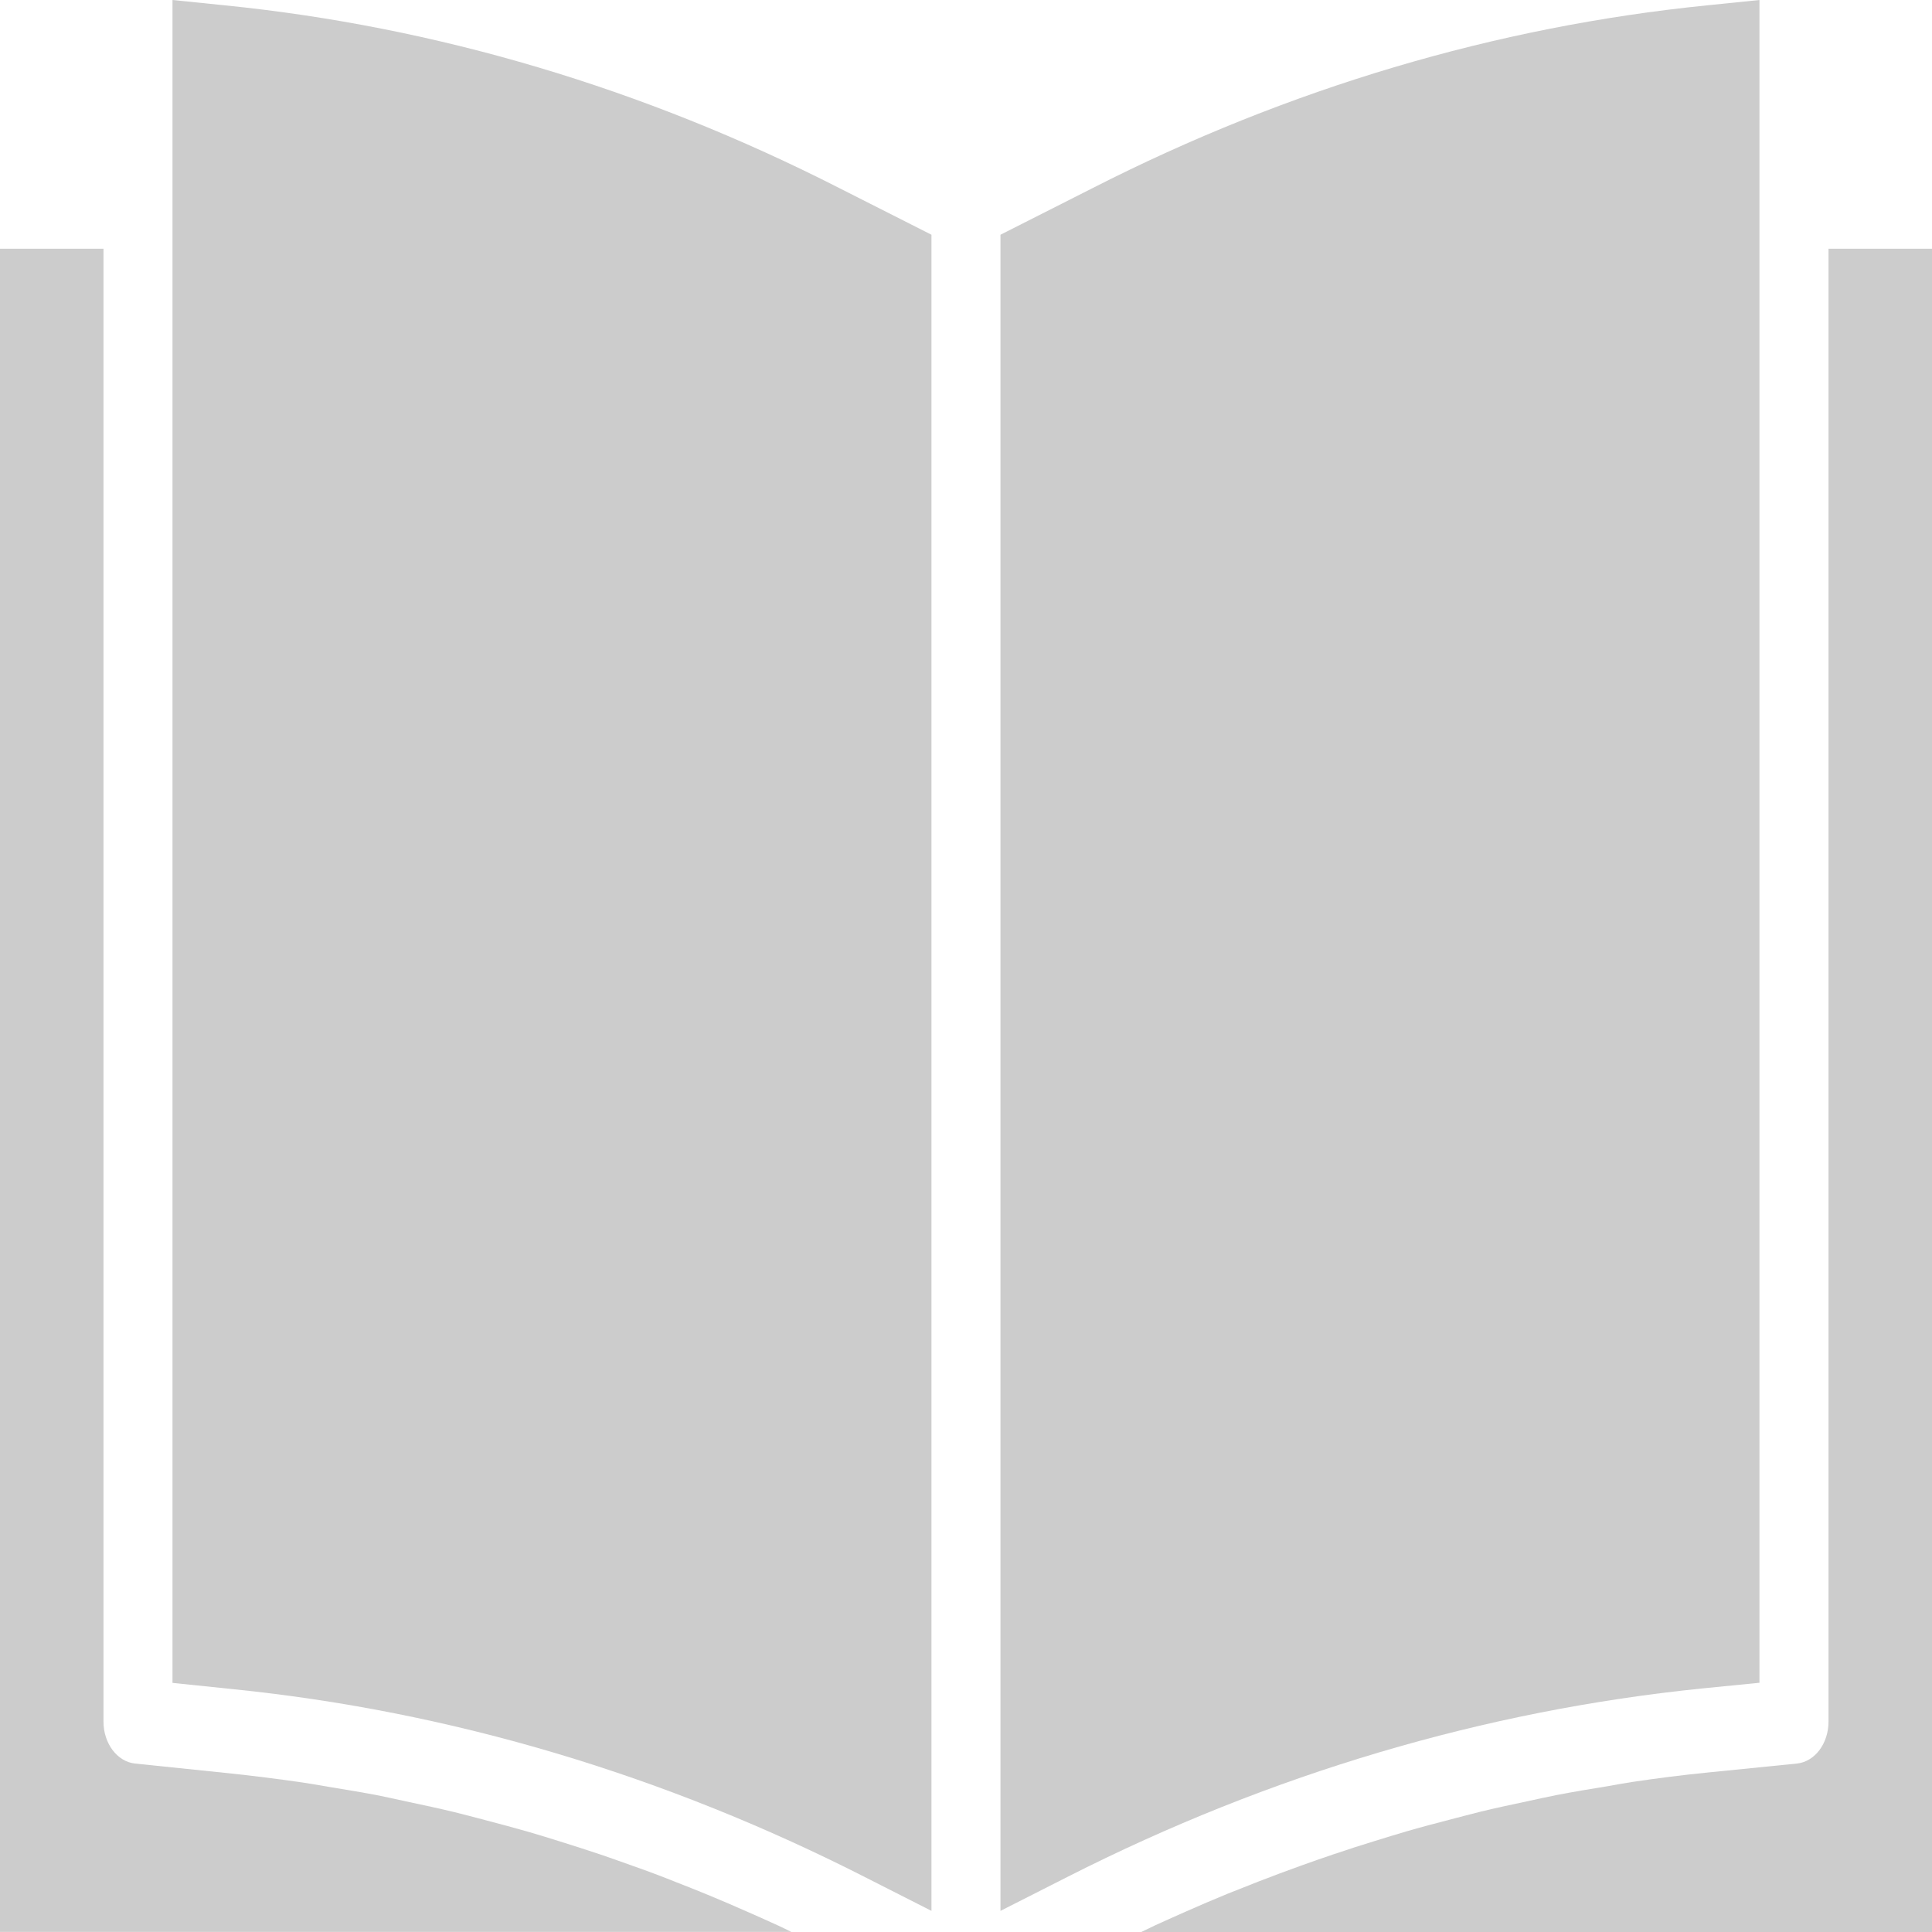 <svg width="32" height="32" viewBox="0 0 32 32" fill="none" xmlns="http://www.w3.org/2000/svg">
<path d="M29.142 27.872V0L28.27 0.089C24.773 0.442 21.344 1.461 18.106 3.111L16.571 3.888V31.65L17.689 31.083C21.039 29.383 24.587 28.331 28.203 27.965L29.142 27.872Z" fill="#CCCCCC"/>
<path d="M32 4.12H30.286V28.513C30.287 28.877 30.059 29.18 29.762 29.21L28.298 29.357C27.876 29.399 27.454 29.452 27.035 29.515C26.898 29.535 26.763 29.561 26.628 29.585C26.345 29.631 26.063 29.677 25.781 29.732C25.617 29.764 25.454 29.801 25.291 29.836C25.039 29.89 24.786 29.943 24.535 30.004C24.363 30.046 24.192 30.093 24.017 30.138C23.777 30.2 23.538 30.263 23.3 30.332C23.122 30.384 22.944 30.439 22.767 30.494C22.536 30.564 22.306 30.639 22.076 30.717C21.897 30.777 21.718 30.84 21.54 30.904C21.311 30.987 21.086 31.07 20.86 31.158C20.684 31.228 20.507 31.298 20.331 31.367C20.105 31.46 19.88 31.556 19.656 31.655C19.485 31.731 19.313 31.807 19.138 31.887C19.059 31.924 18.981 31.962 18.903 32H32V4.12Z" fill="#CCCCCC"/>
<path d="M3.729 0.089L2.857 0V27.874L3.871 27.979C7.485 28.347 11.03 29.406 14.374 31.115L15.428 31.65V3.888L13.895 3.112C10.657 1.462 7.227 0.442 3.729 0.089Z" fill="#CCCCCC"/>
<path d="M0 4.12V31.998H13.106C13.036 31.964 12.966 31.928 12.895 31.896C12.731 31.82 12.566 31.748 12.402 31.675C12.169 31.572 11.938 31.472 11.704 31.376C11.535 31.307 11.365 31.239 11.195 31.173C10.963 31.08 10.731 30.992 10.498 30.911C10.326 30.85 10.155 30.788 9.983 30.729C9.749 30.65 9.513 30.575 9.277 30.501C9.106 30.447 8.934 30.394 8.759 30.343C8.519 30.274 8.279 30.21 8.038 30.147C7.867 30.102 7.695 30.056 7.524 30.014C7.275 29.954 7.024 29.9 6.774 29.847C6.61 29.812 6.446 29.777 6.282 29.741C6.006 29.688 5.728 29.642 5.451 29.597C5.311 29.574 5.172 29.547 5.033 29.527C4.614 29.466 4.194 29.413 3.775 29.369L2.237 29.21C1.941 29.179 1.713 28.876 1.714 28.513V4.12H0Z" fill="#CCCCCC"/>
</svg>
